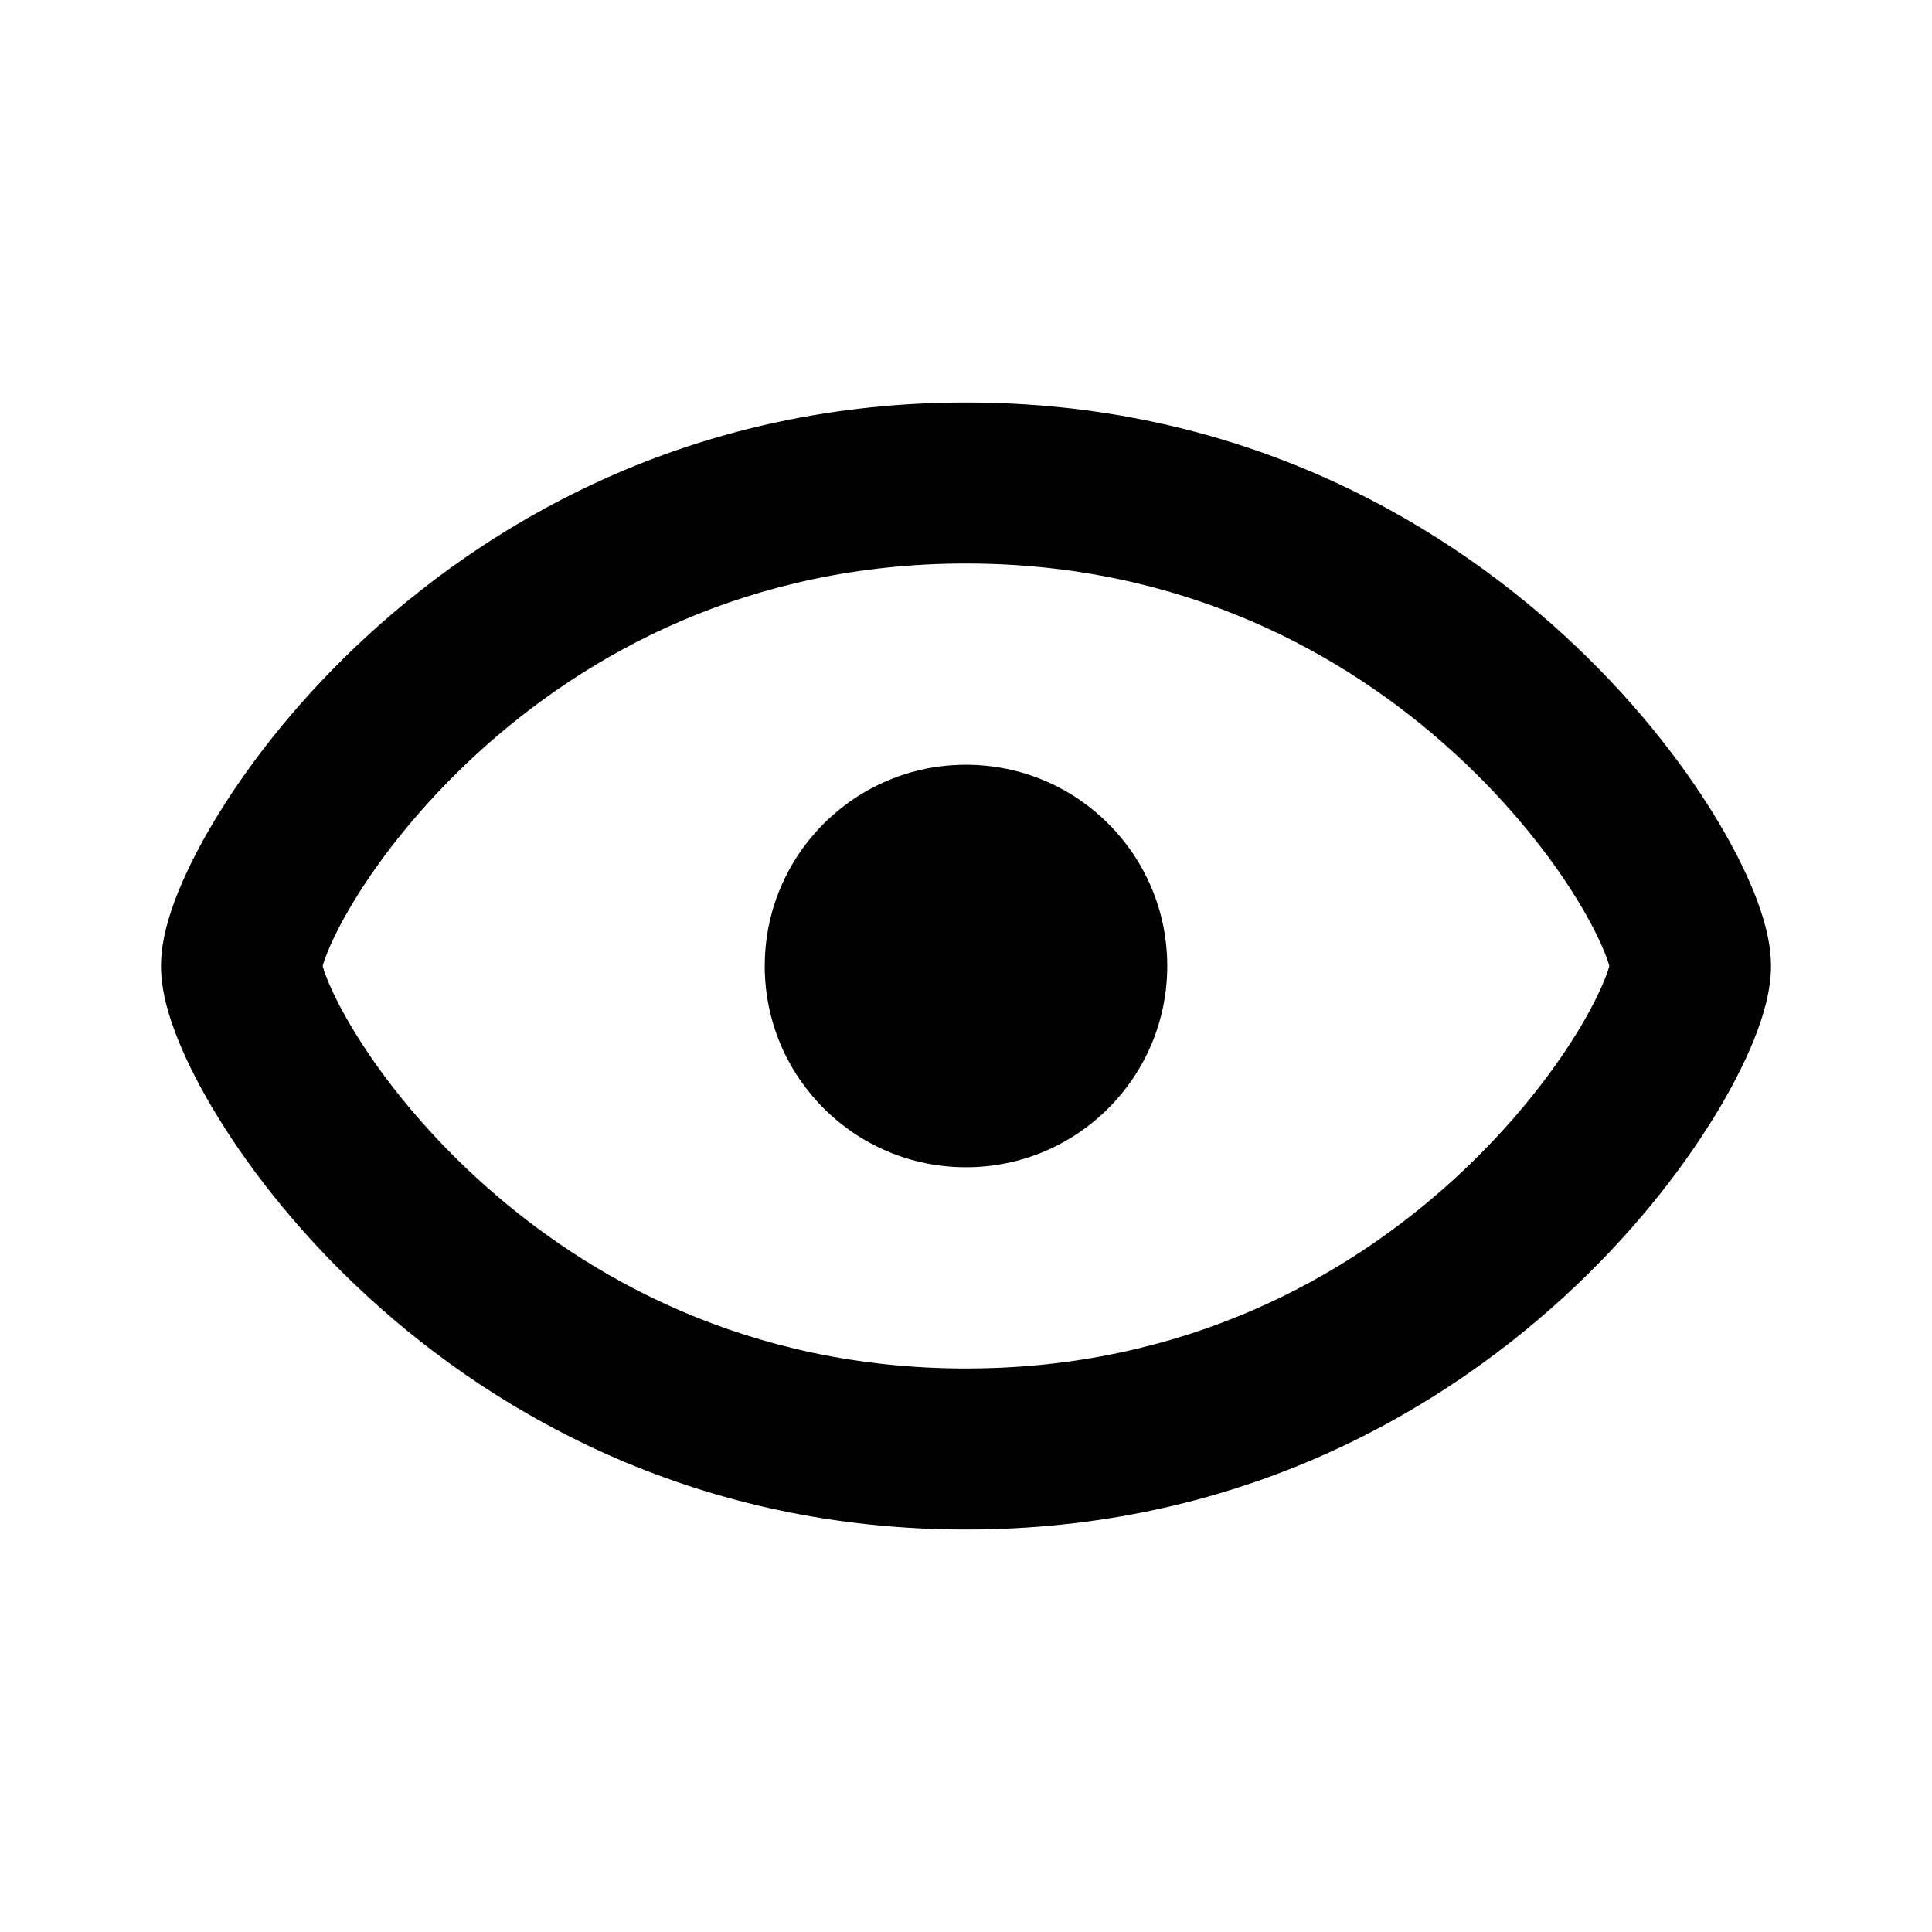 <svg width="24" height="24" viewBox="0 0 24 24" fill="none" xmlns="http://www.w3.org/2000/svg">
<path d="M12 14.5C13.381 14.5 14.5 13.381 14.5 12C14.5 10.619 13.381 9.5 12 9.5C10.619 9.5 9.5 10.619 9.5 12C9.5 13.381 10.619 14.5 12 14.5Z" fill="black"/>
<path fill-rule="evenodd" clip-rule="evenodd" d="M12 5C8.701 5 6.219 6.38 4.574 7.888C3.754 8.639 3.133 9.43 2.711 10.117C2.5 10.459 2.332 10.787 2.213 11.081C2.106 11.347 2 11.679 2 12C2 12.321 2.106 12.653 2.213 12.919C2.332 13.213 2.5 13.541 2.711 13.883C3.133 14.57 3.754 15.361 4.574 16.112C6.219 17.62 8.701 19 12 19C15.299 19 17.78 17.62 19.426 16.112C20.246 15.361 20.867 14.57 21.289 13.883C21.5 13.541 21.668 13.213 21.787 12.919C21.894 12.653 22 12.321 22 12C22 11.679 21.894 11.347 21.787 11.081C21.668 10.787 21.5 10.459 21.289 10.117C20.867 9.43 20.246 8.639 19.426 7.888C17.78 6.38 15.299 5 12 5ZM4.068 12.171C4.034 12.088 4.017 12.032 4.008 12C4.017 11.968 4.034 11.912 4.068 11.829C4.137 11.659 4.25 11.431 4.414 11.165C4.742 10.632 5.246 9.986 5.926 9.362C7.281 8.12 9.299 7 12 7C14.701 7 16.72 8.12 18.074 9.362C18.754 9.986 19.258 10.632 19.586 11.165C19.75 11.431 19.863 11.659 19.932 11.829C19.965 11.912 19.983 11.968 19.992 12C19.983 12.032 19.965 12.088 19.932 12.171C19.863 12.341 19.75 12.569 19.586 12.835C19.258 13.368 18.754 14.014 18.074 14.638C16.72 15.88 14.701 17 12 17C9.299 17 7.281 15.88 5.926 14.638C5.246 14.014 4.742 13.368 4.414 12.835C4.25 12.569 4.137 12.341 4.068 12.171Z" fill="black"/>
</svg>
